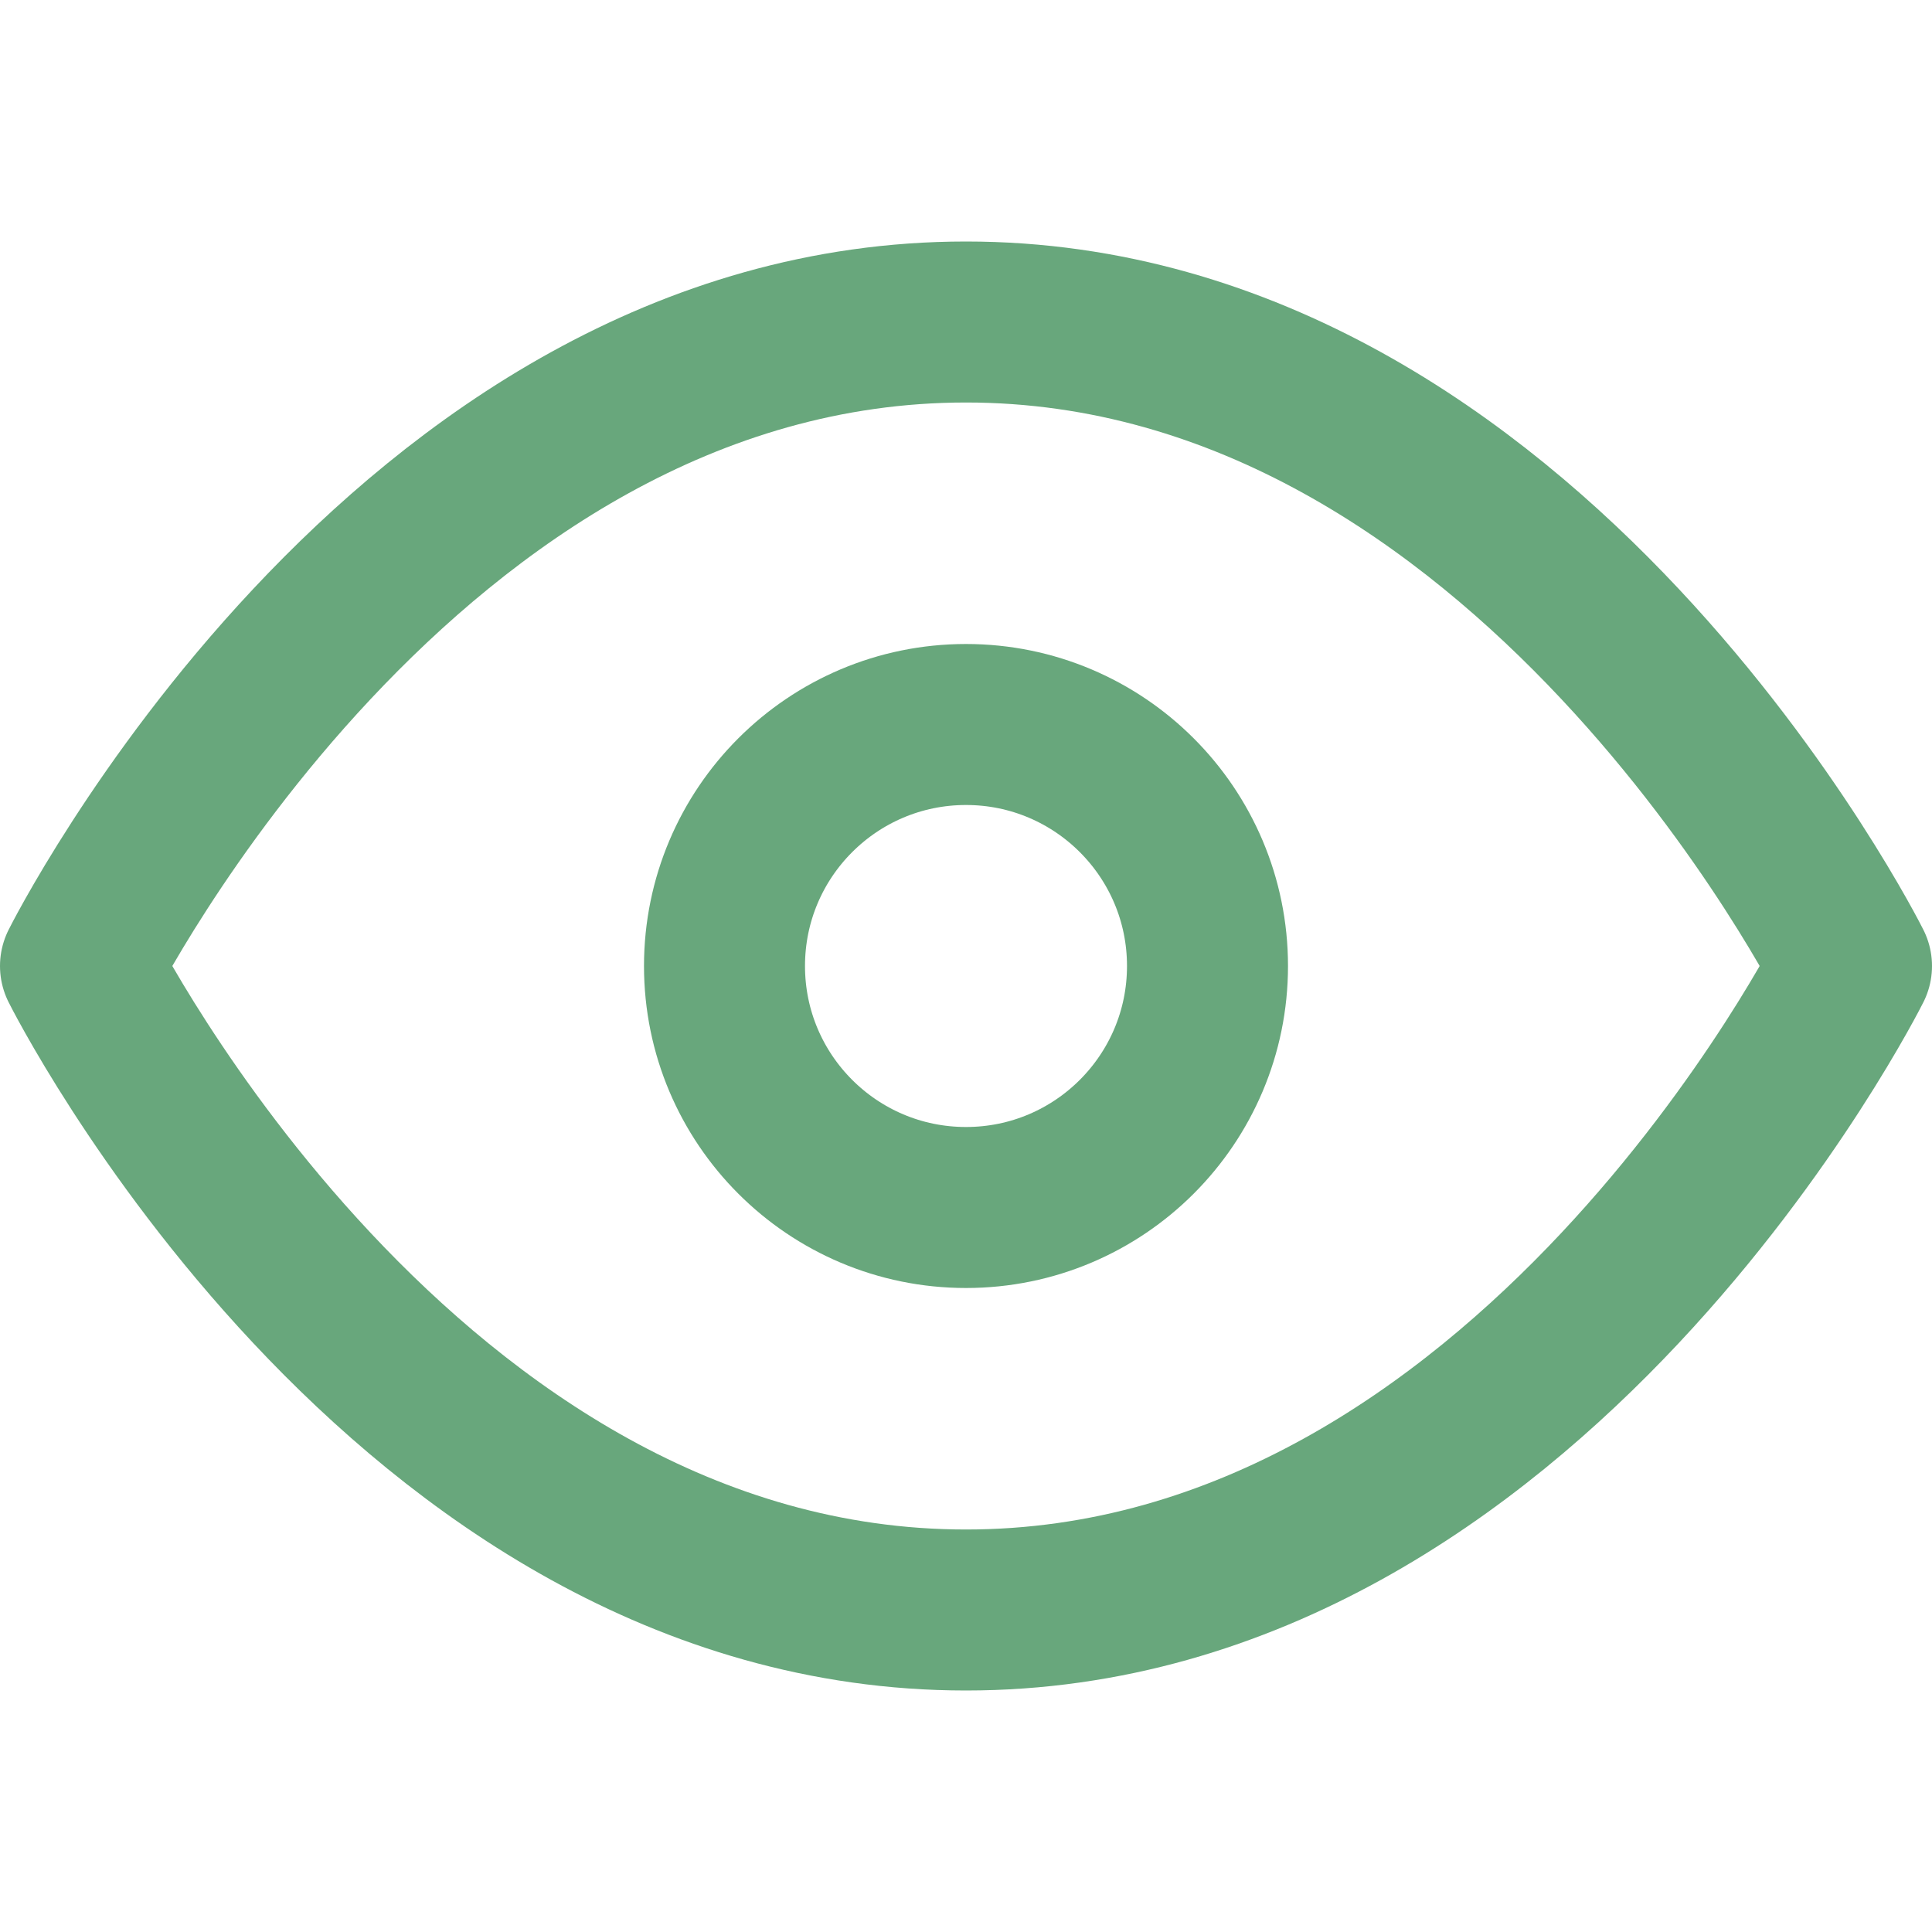<svg xmlns="http://www.w3.org/2000/svg" width="24" height="24" viewBox="0 0 24 24" fill="none" stroke="#68A77C" stroke-width="2" stroke-linecap="round" stroke-linejoin="round" class="feather feather-eye"><path d="M1 12s4-8 11-8 11 8 11 8-4 8-11 8-11-8-11-8z"></path><circle cx="12" cy="12" r="3"></circle></svg>